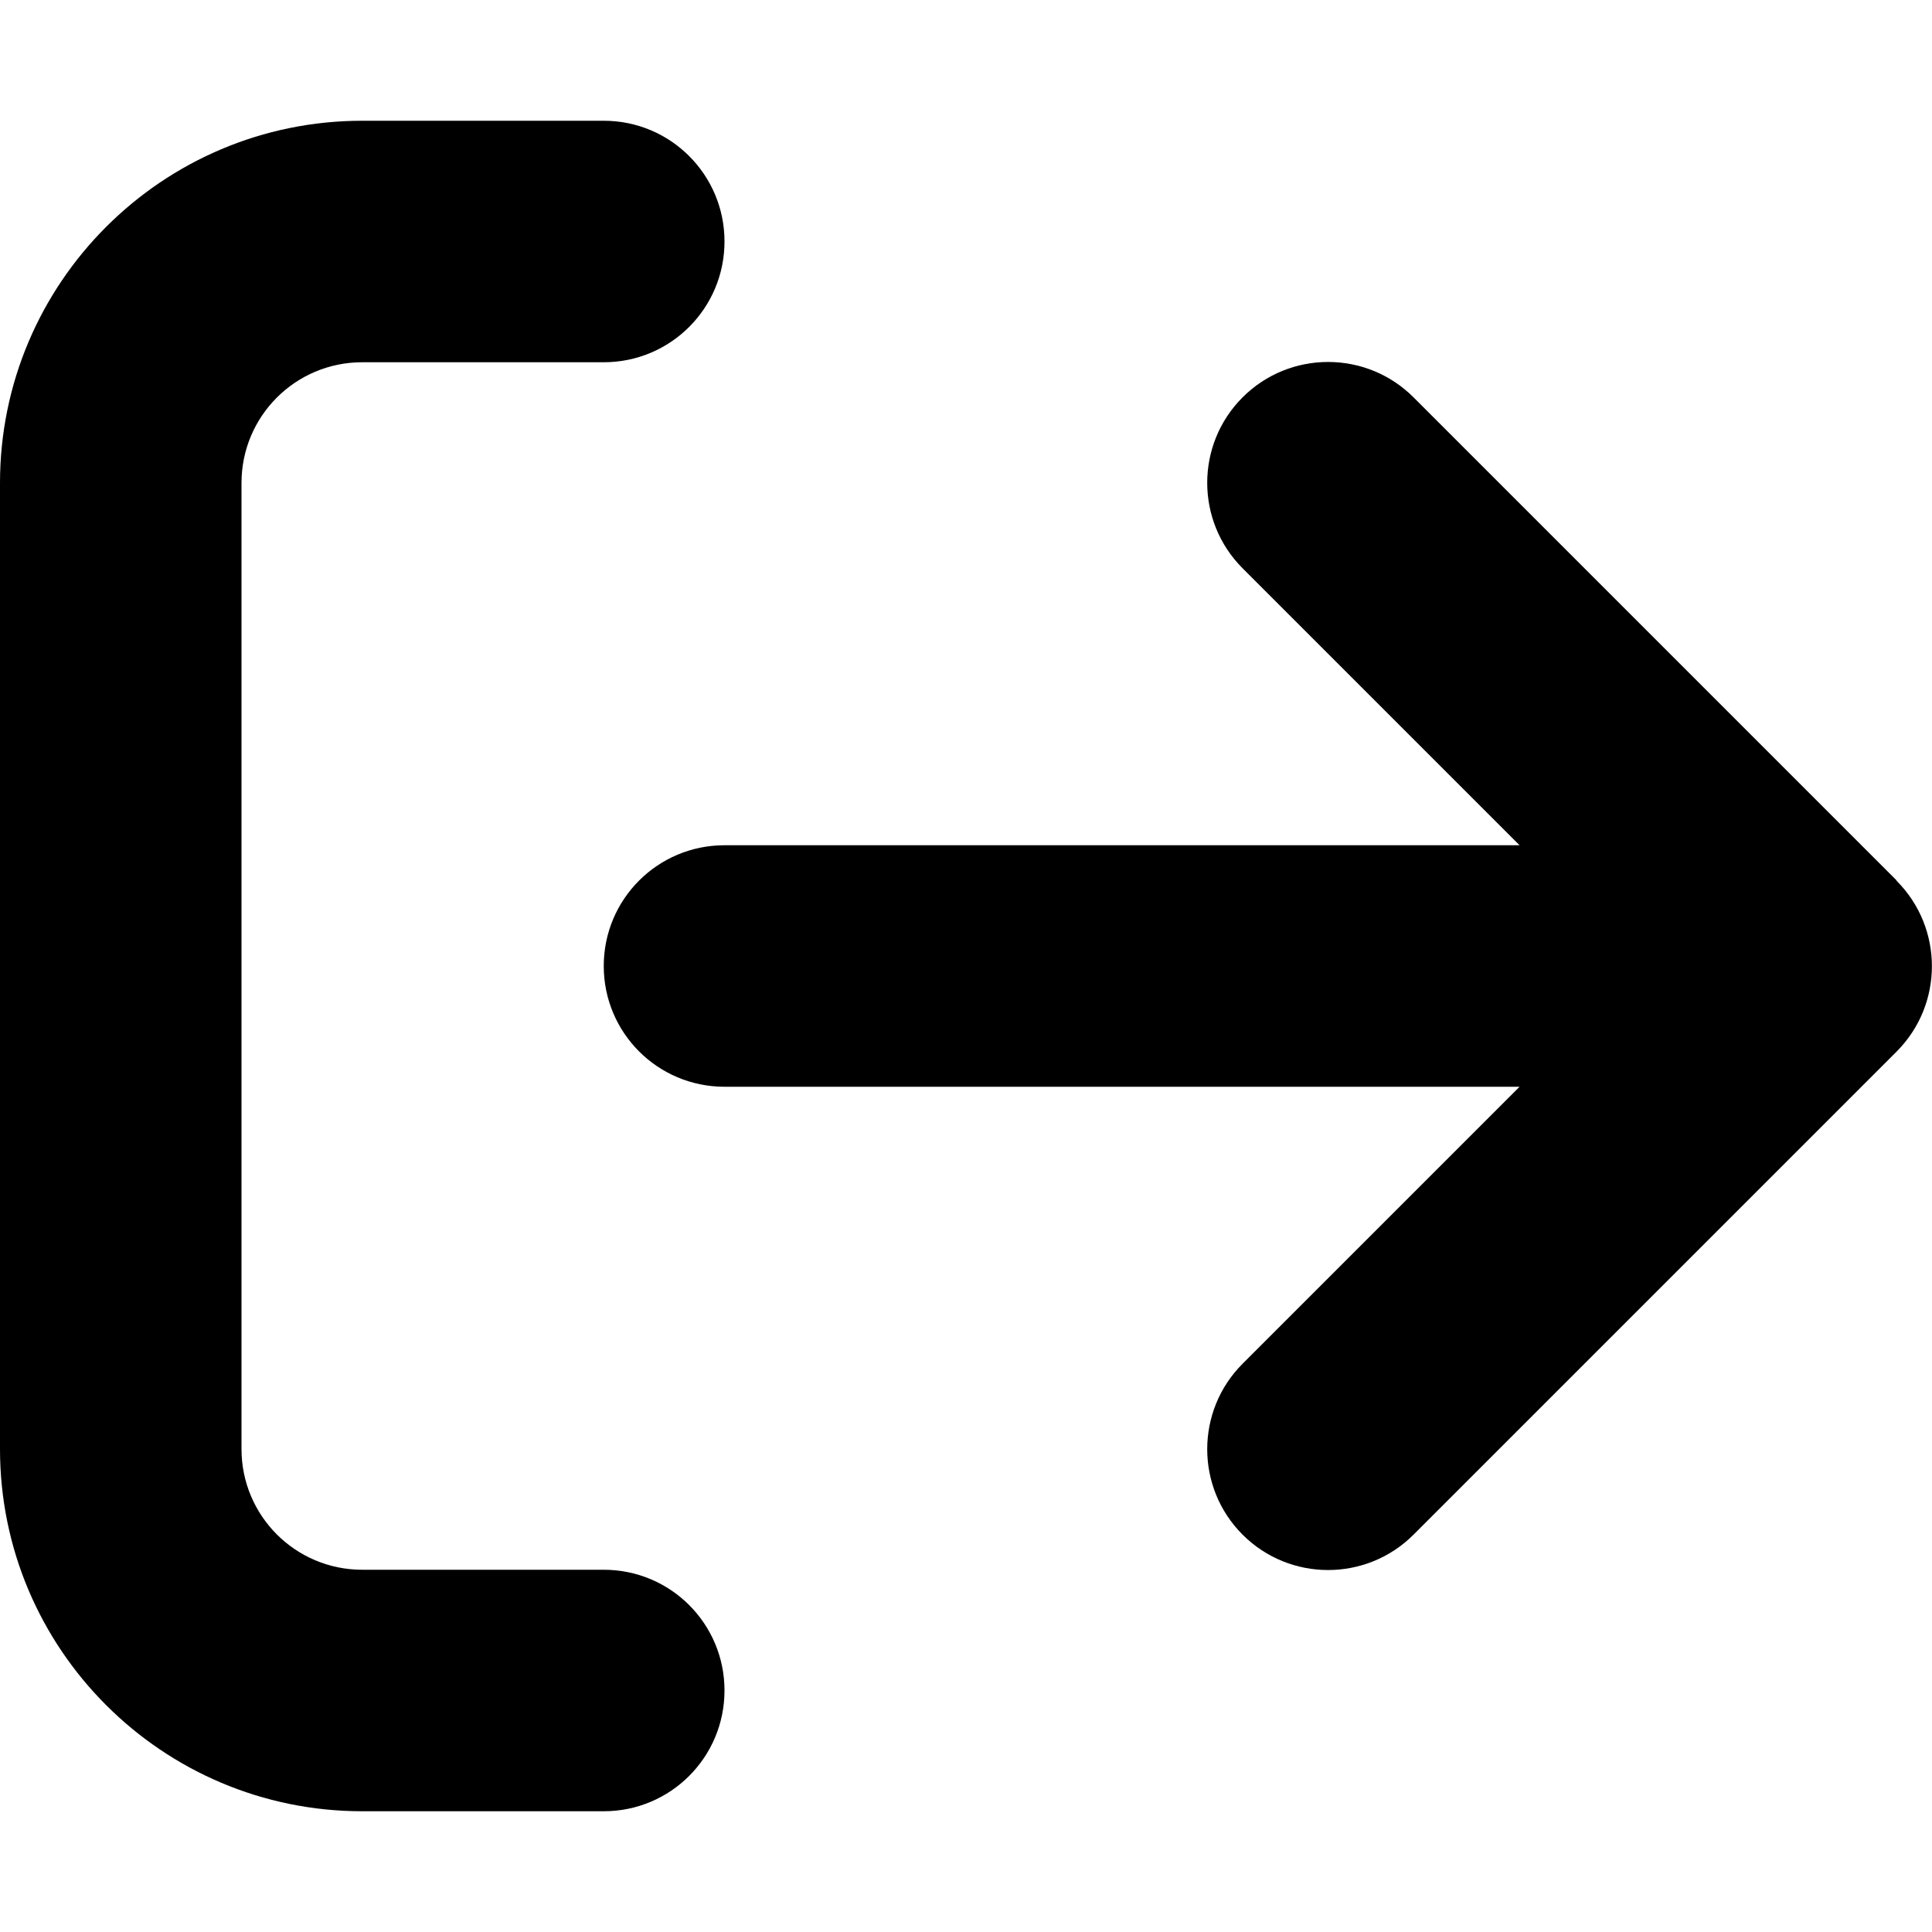 <svg xmlns="http://www.w3.org/2000/svg" viewBox="0 0 512 512"><path class="pr-icon-duotone-secondary" d="M0 128L0 384c0 53 43 96 96 96l64 0c17.7 0 32-14.3 32-32s-14.3-32-32-32l-64 0c-17.7 0-32-14.3-32-32l0-256c0-17.7 14.3-32 32-32l64 0c17.7 0 32-14.3 32-32s-14.3-32-32-32L96 32C43 32 0 75 0 128z"/><path class="pr-icon-duotone-primary" d="M502.6 233.4c12.5 12.5 12.5 32.8 0 45.3l-128 128c-12.5 12.5-32.8 12.5-45.3 0s-12.5-32.8 0-45.3L402.7 288 192 288c-17.7 0-32-14.3-32-32s14.3-32 32-32l210.7 0-73.4-73.4c-12.5-12.5-12.5-32.8 0-45.3s32.8-12.5 45.3 0l128 128z"/></svg>